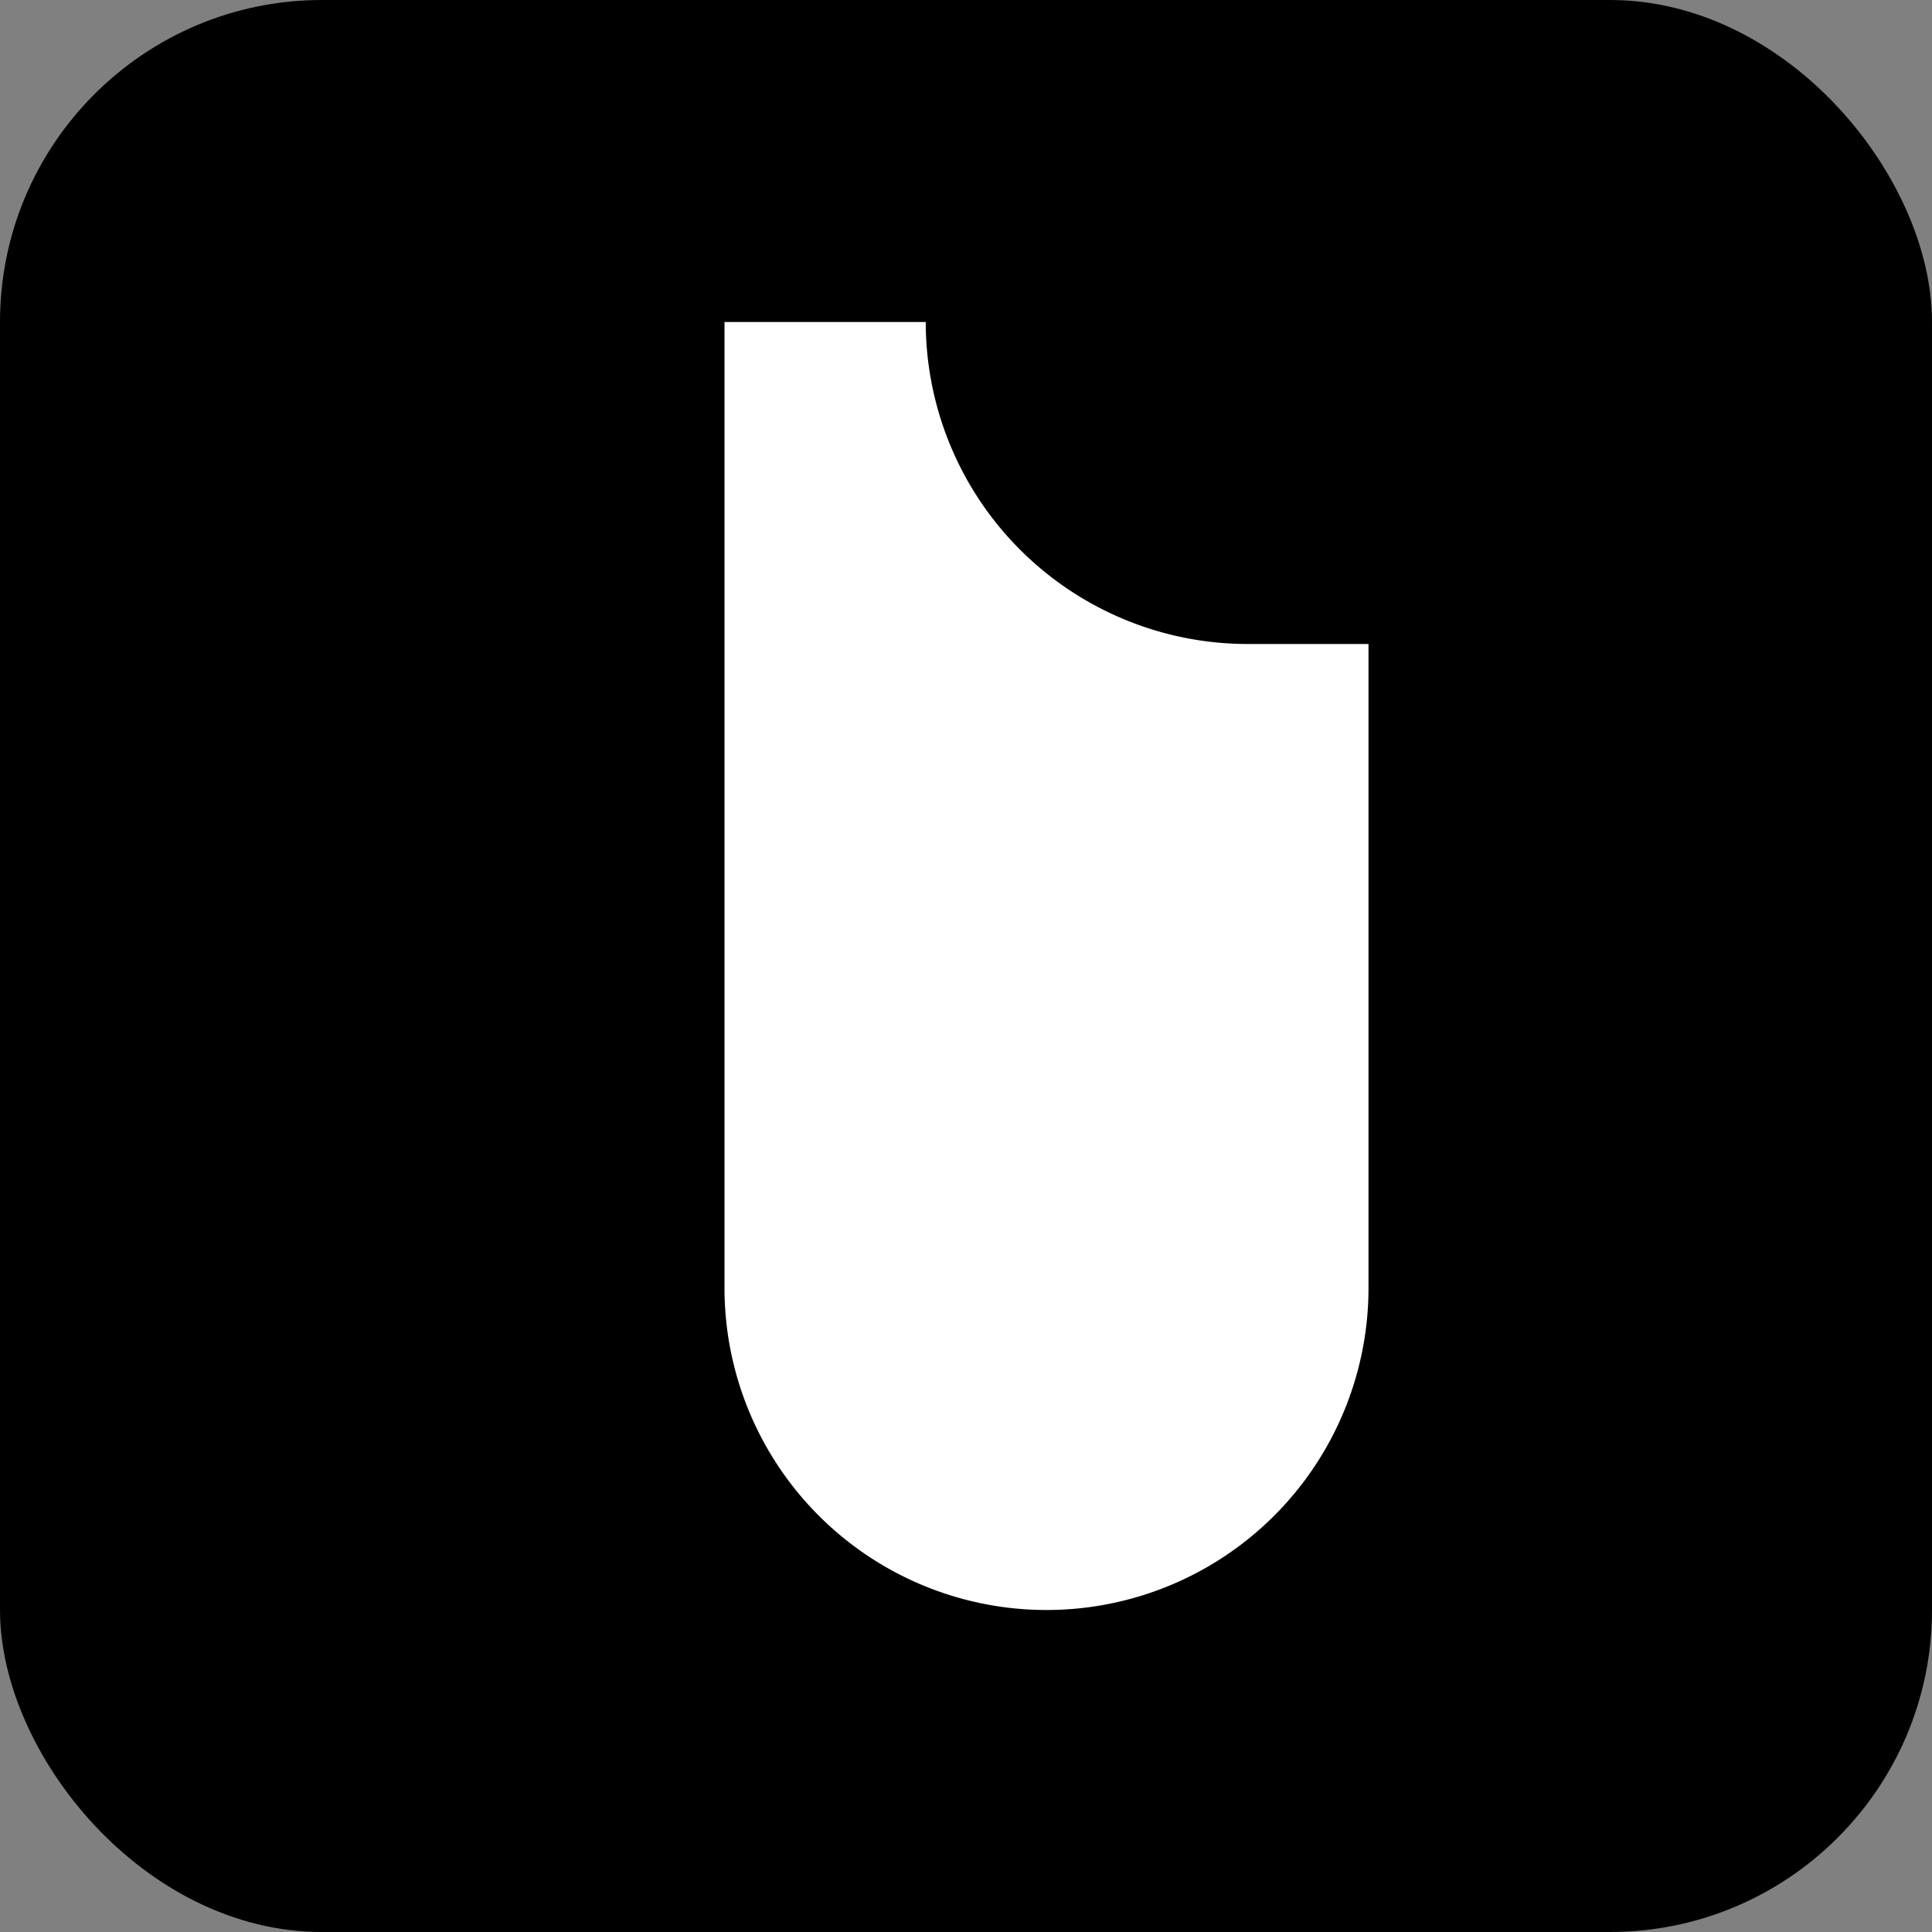 <svg xmlns="http://www.w3.org/2000/svg" viewBox="0 0 24 24" width="24" height="24"><rect x="0" y="0" width="24" height="24" fill="#808080" stroke="none"/><rect width="24" height="24" rx="4" fill="#000"/><path d="M9 8v8a4 4 0 004 4 4 4 0 004-4V8h-1.5a4 4 0 01-4-4H9z" fill="#fff"/></svg>